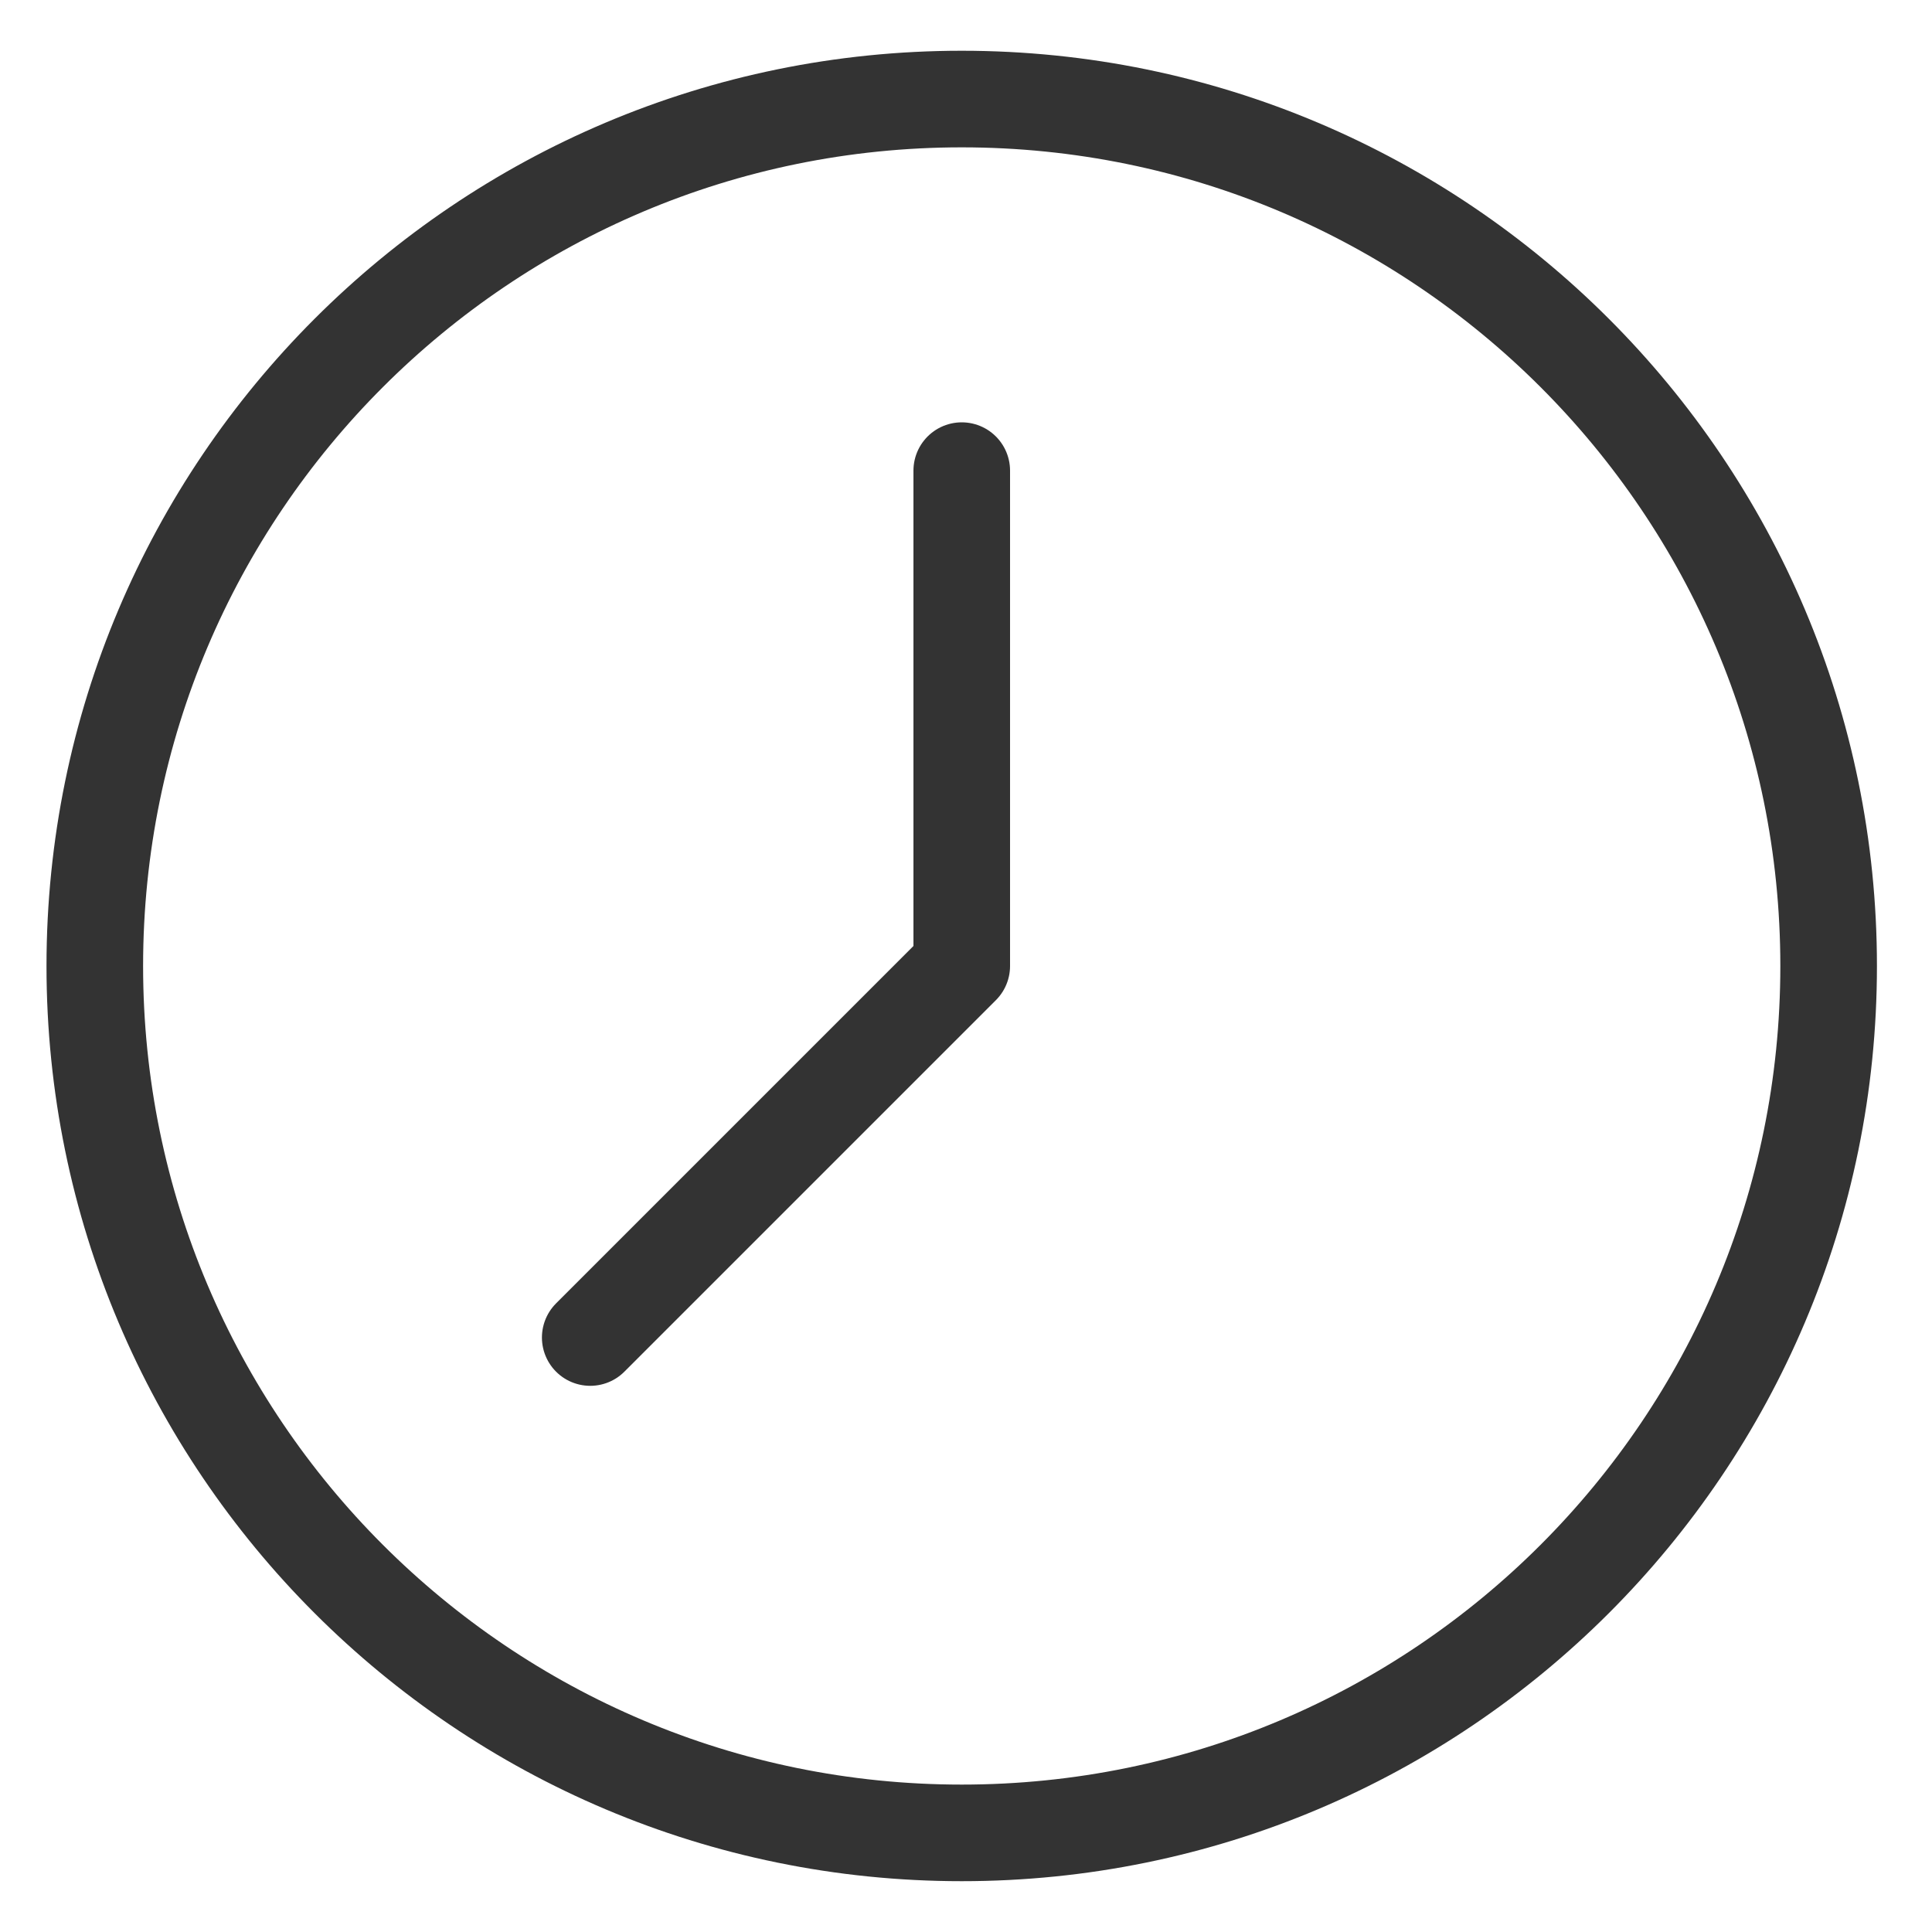 <svg width="30" height="30" viewBox="0 0 30 30" fill="none" xmlns="http://www.w3.org/2000/svg">
<path d="M14.934 28.461C22.368 28.461 28.395 22.434 28.395 15C28.395 7.565 22.368 1.538 14.934 1.538C7.499 1.538 1.472 7.565 1.472 15C1.472 22.434 7.499 28.461 14.934 28.461Z" stroke="#333333" stroke-width="1.5" stroke-linejoin="round"/>
<path d="M14.934 7.308V15L9.165 20.769" stroke="#333333" stroke-width="1.5" stroke-linecap="round" stroke-linejoin="round"/>
</svg>
